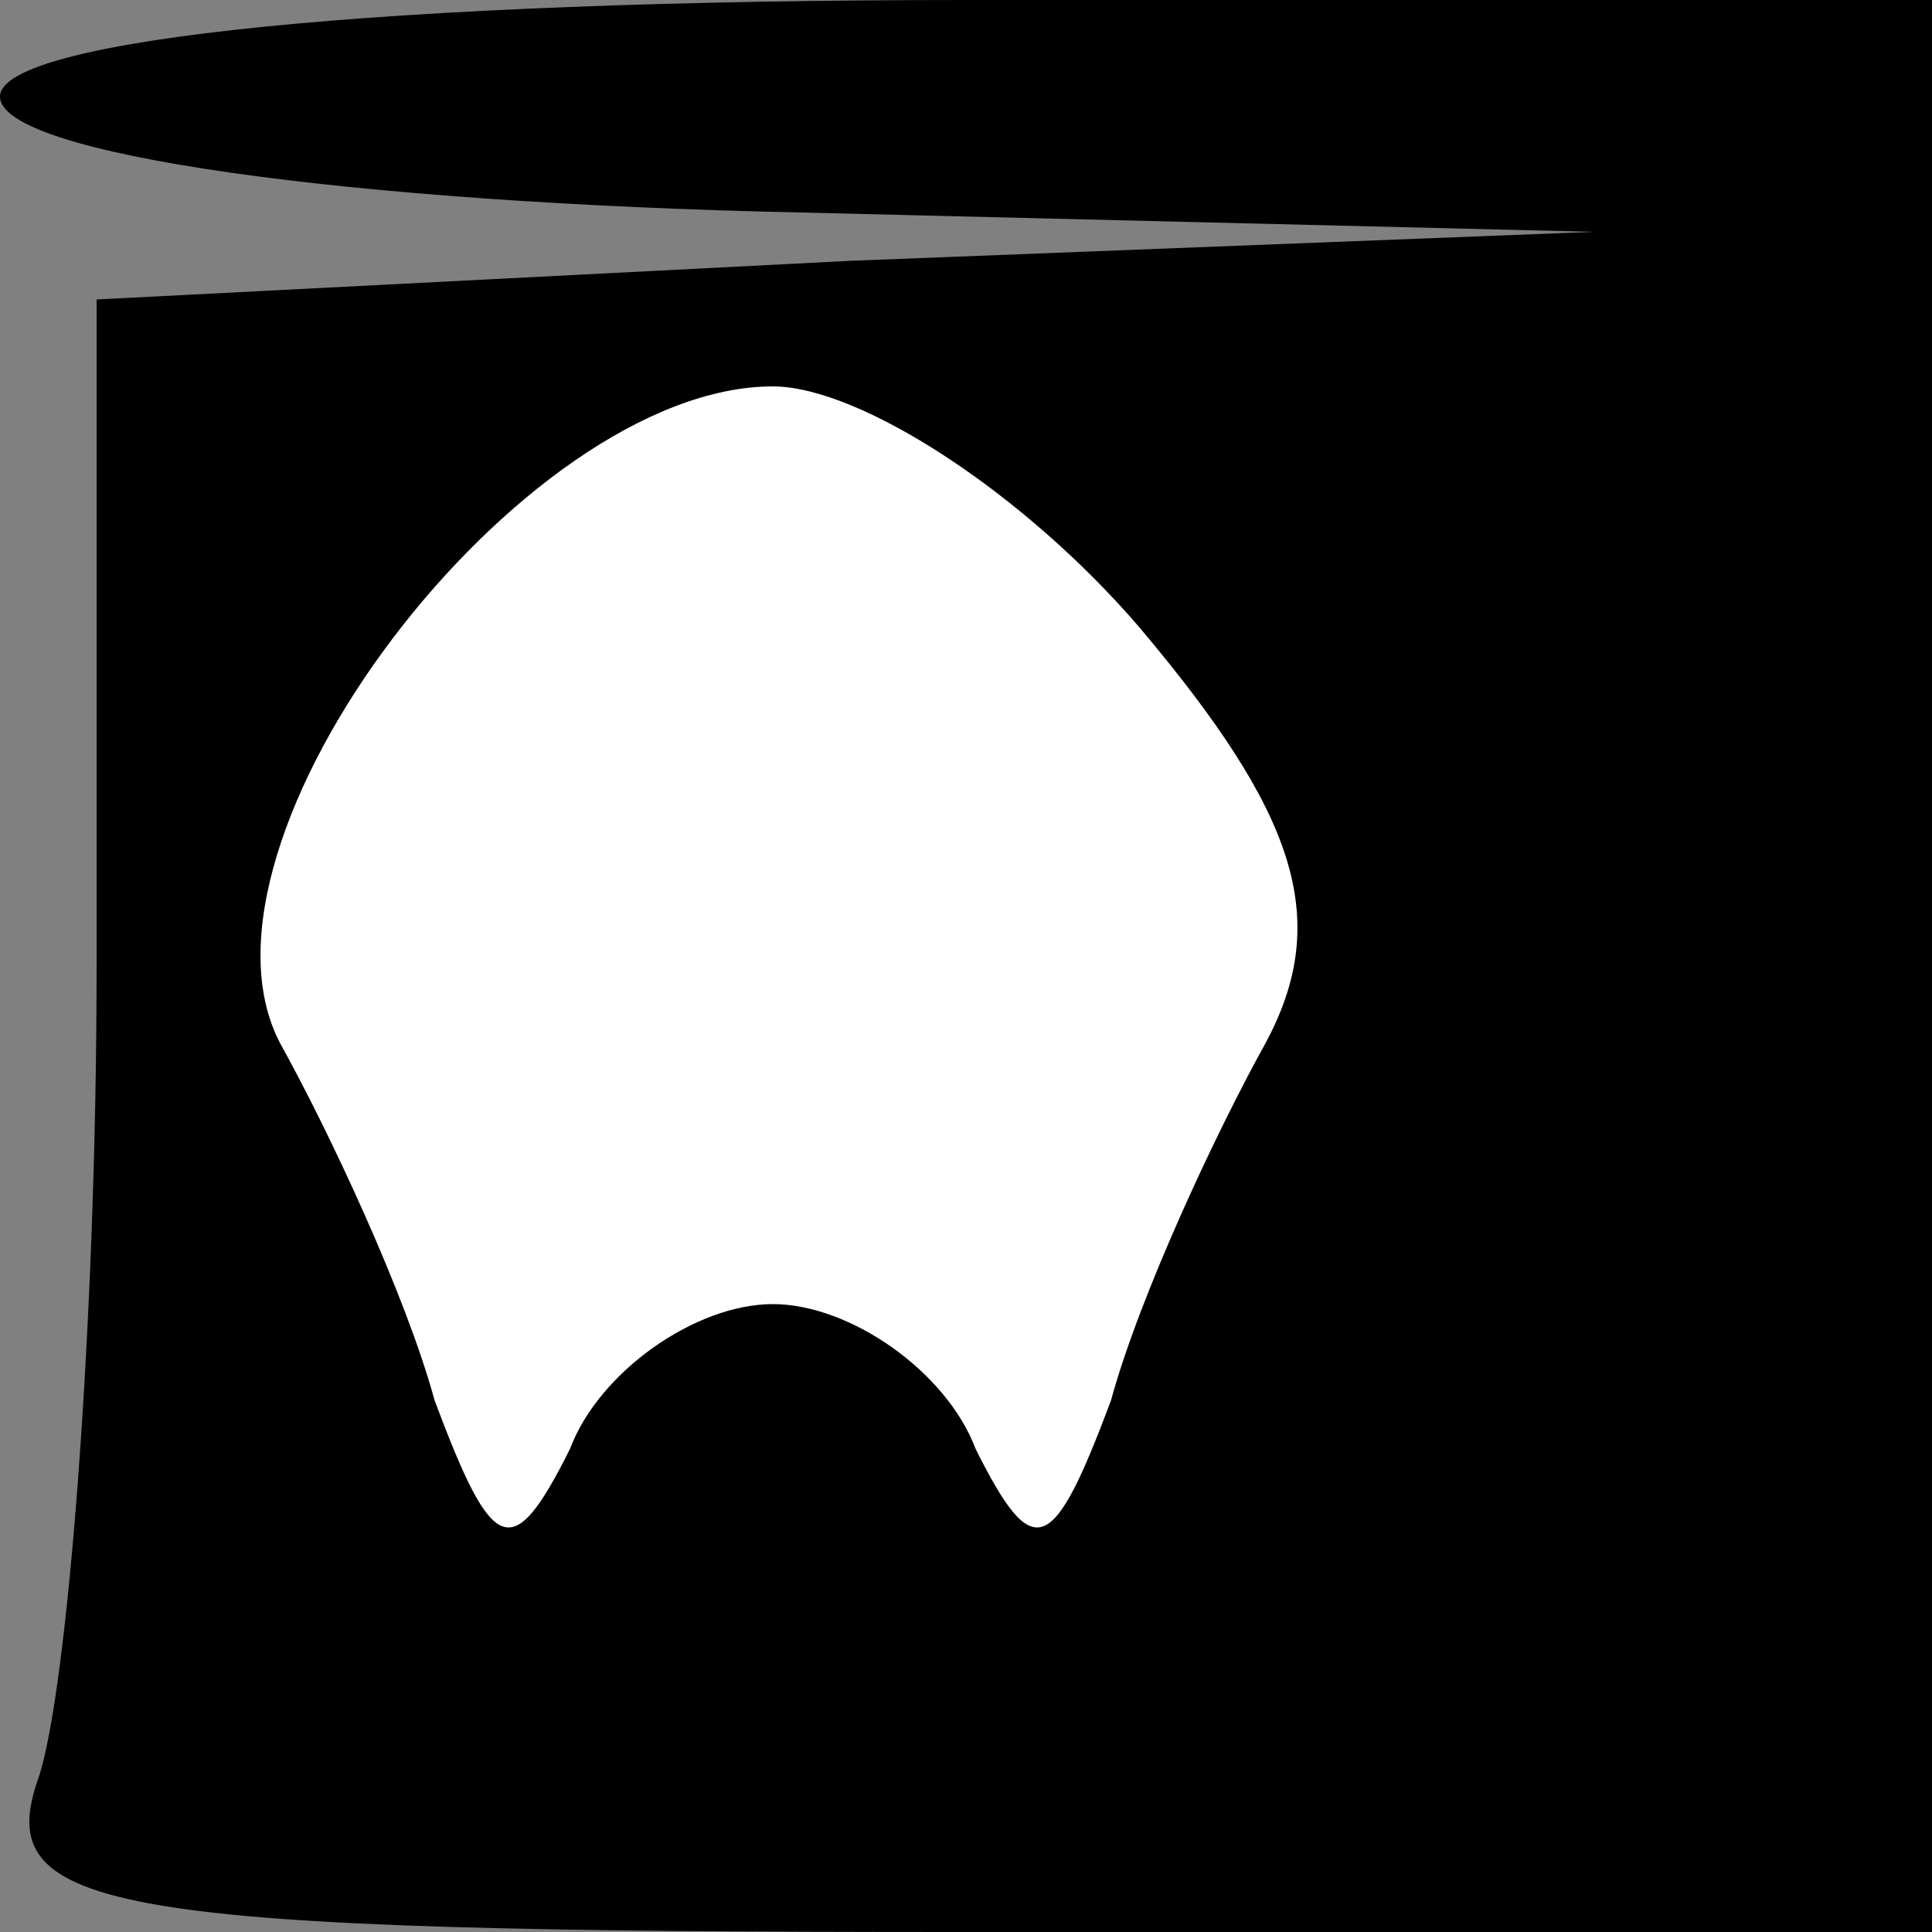 <?xml version="1.0" standalone="no"?>
<!DOCTYPE svg PUBLIC "-//W3C//DTD SVG 20010904//EN"
 "http://www.w3.org/TR/2001/REC-SVG-20010904/DTD/svg10.dtd">
<svg version="1.0" xmlns="http://www.w3.org/2000/svg"
 width="20pt" height="20pt" viewBox="0 0 20 20"
 preserveAspectRatio="xMidYMid meet">
<rect x="0" y="0" width="20" height="20" fill="#808080" stroke="none"/>
<g transform="translate(0,20) scale(0.1,-0.1)"
fill="#000000" stroke="none">
<path fill="#000000" stroke="none" d="M0 190 c0 -6 36 -11 83 -12 l82 -2 -77
-3 -78 -4 0 -69 c0 -37 -3 -75 -6 -84 -5 -14 7 -16 95 -16 l101 0 0 100 0 100
-100 0 c-60 0 -100 -4 -100 -10z"/>
<path fill="#ffffff" stroke="none" d="M118 135 c16 -19 20 -30 13 -43 -5 -9
-13 -26 -16 -37 -6 -16 -8 -17 -14 -5 -3 8 -13 15 -21 15 -8 0 -18 -7 -21 -15
-6 -12 -8 -11 -14 5 -3 11 -11 28 -16 37 -11 21 25 68 51 68 9 0 26 -11 38
-25z"/>
</g>
</svg>

